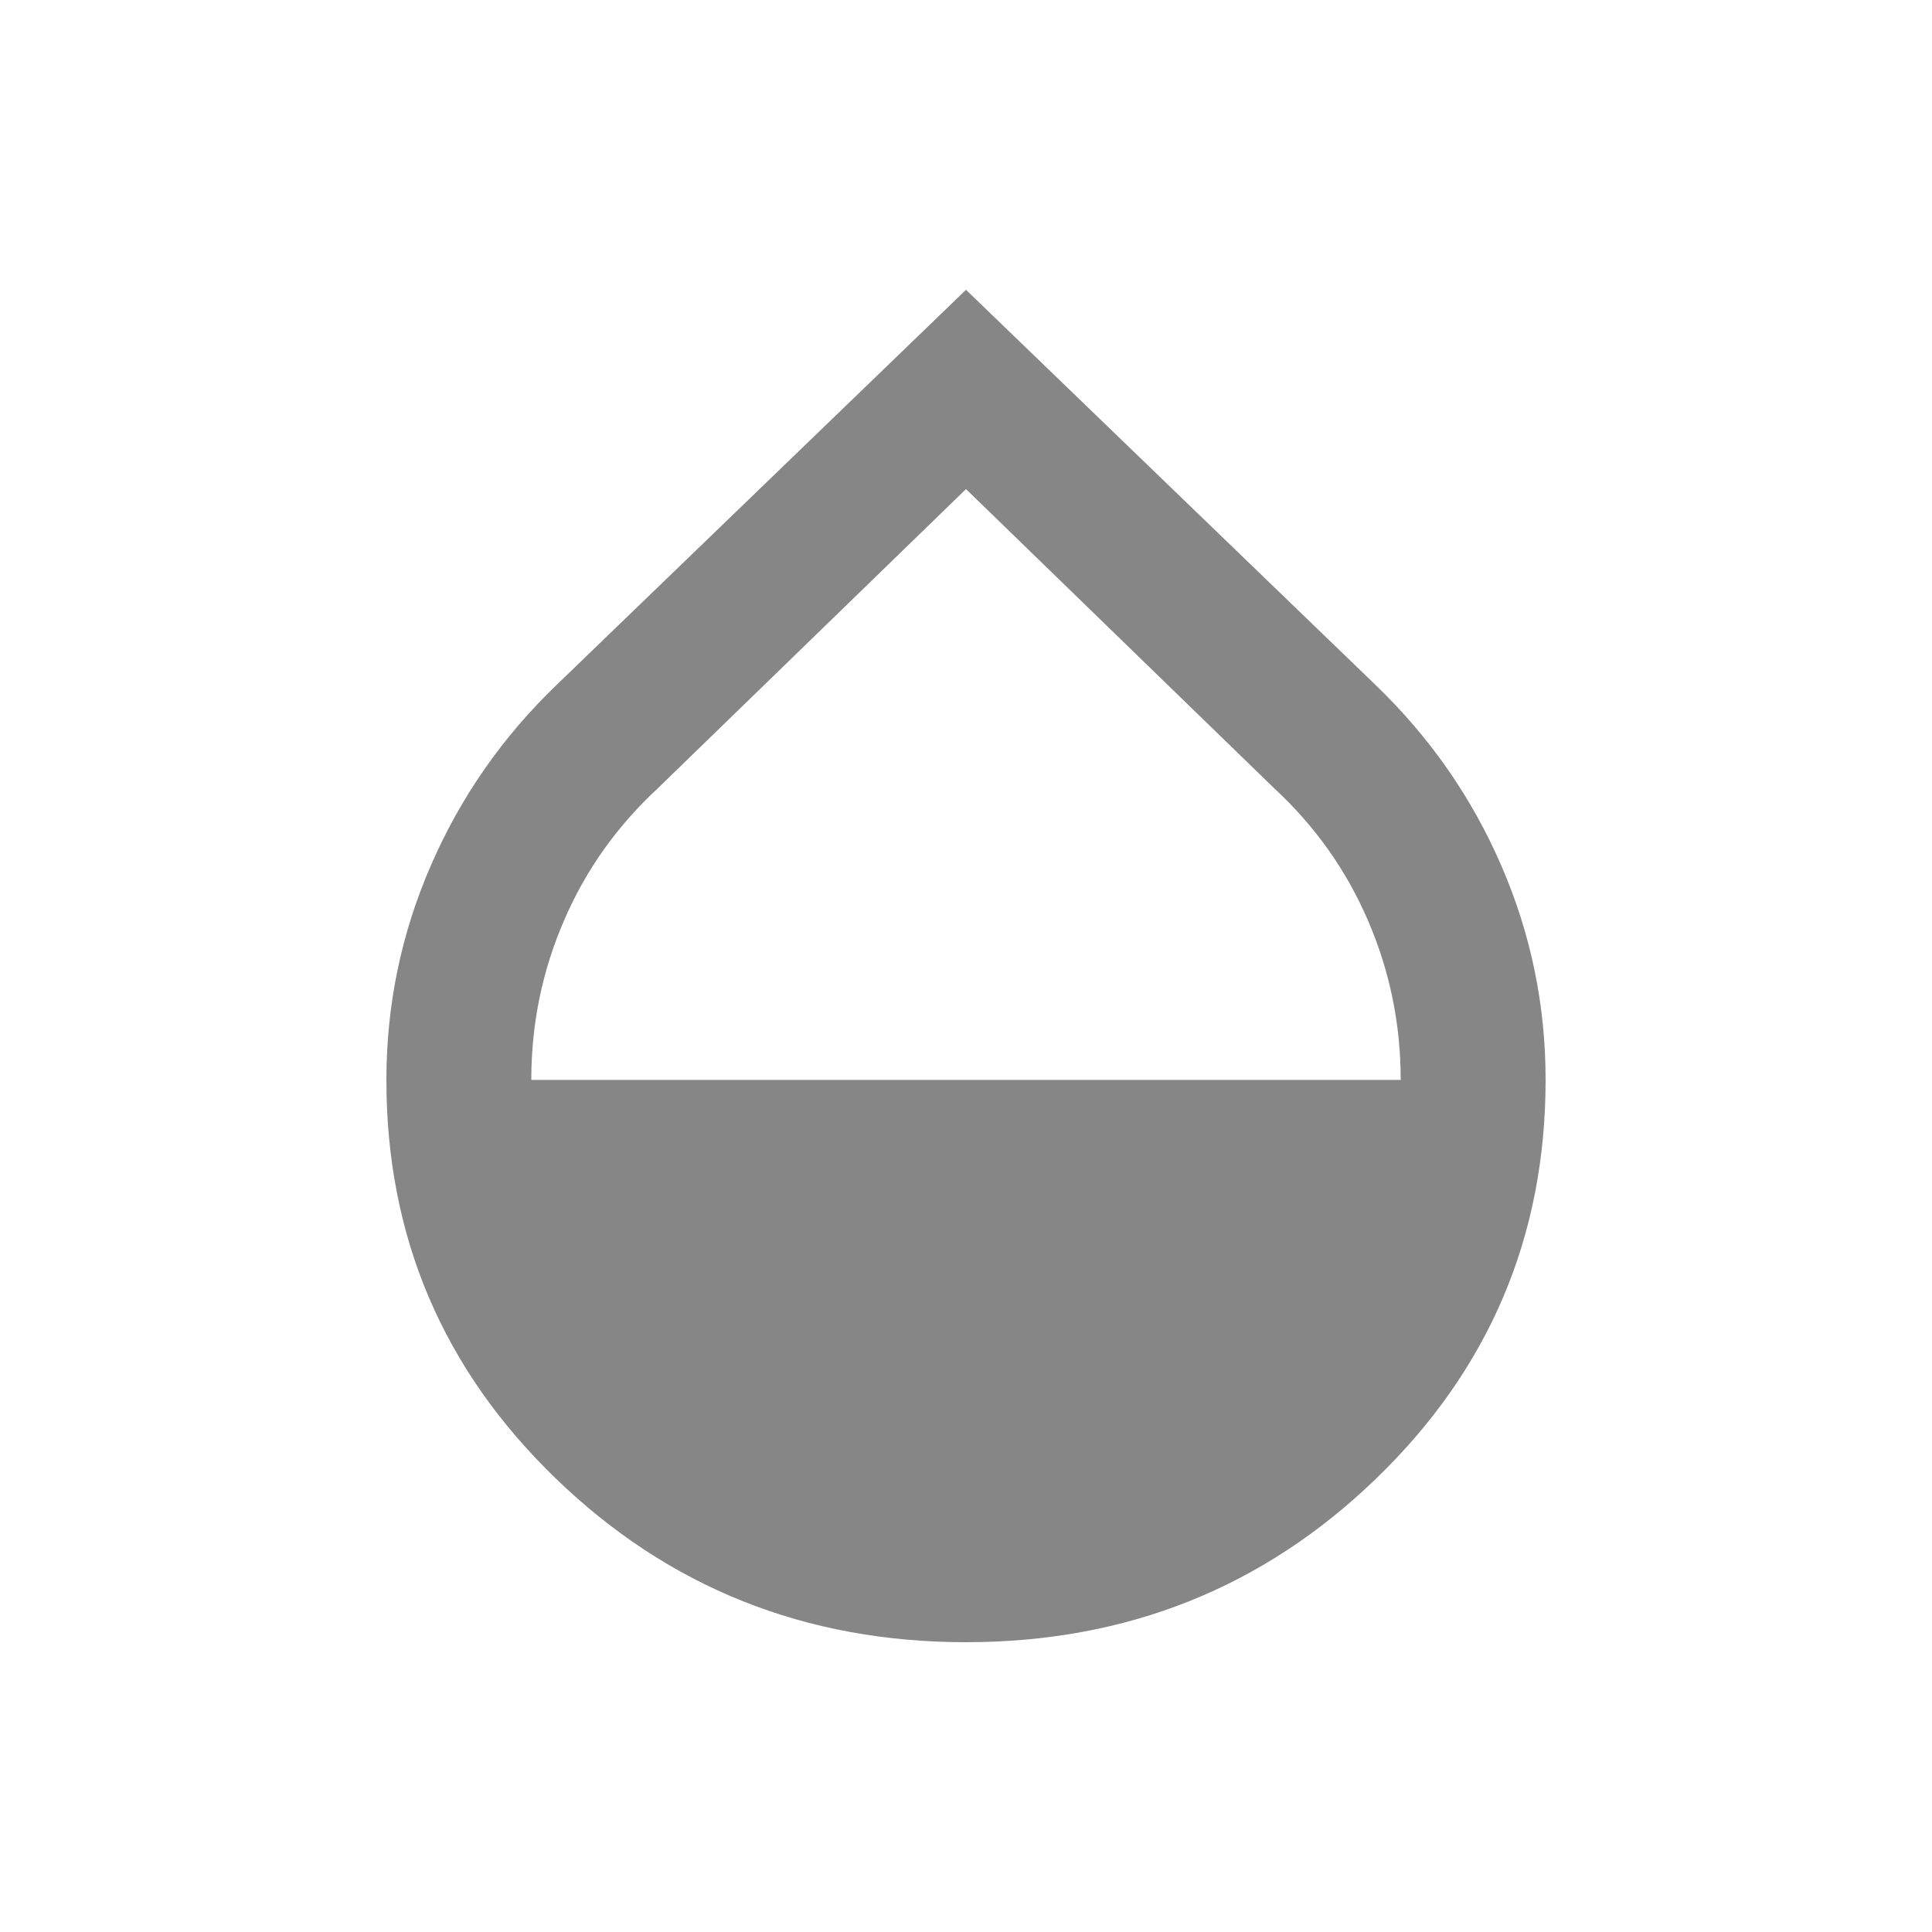 <svg width="20" height="20" viewBox="0 0 20 20" fill="none" xmlns="http://www.w3.org/2000/svg">
<path d="M10 17C8.338 17 6.922 16.435 5.753 15.305C4.584 14.175 3.999 12.8 4 11.179C4 10.405 4.153 9.665 4.46 8.96C4.766 8.254 5.2 7.63 5.763 7.089L10 3L14.238 7.089C14.8 7.63 15.235 8.253 15.541 8.96C15.848 9.666 16 10.406 16 11.179C16 12.8 15.416 14.175 14.247 15.305C13.079 16.435 11.663 17 10 17ZM5.5 11.179H14.5C14.5 10.602 14.387 10.052 14.162 9.531C13.938 9.009 13.613 8.551 13.188 8.158L10 5.063L6.812 8.158C6.388 8.551 6.062 9.008 5.838 9.531C5.612 10.053 5.5 10.602 5.5 11.179Z" fill="#868686"/>
</svg>
